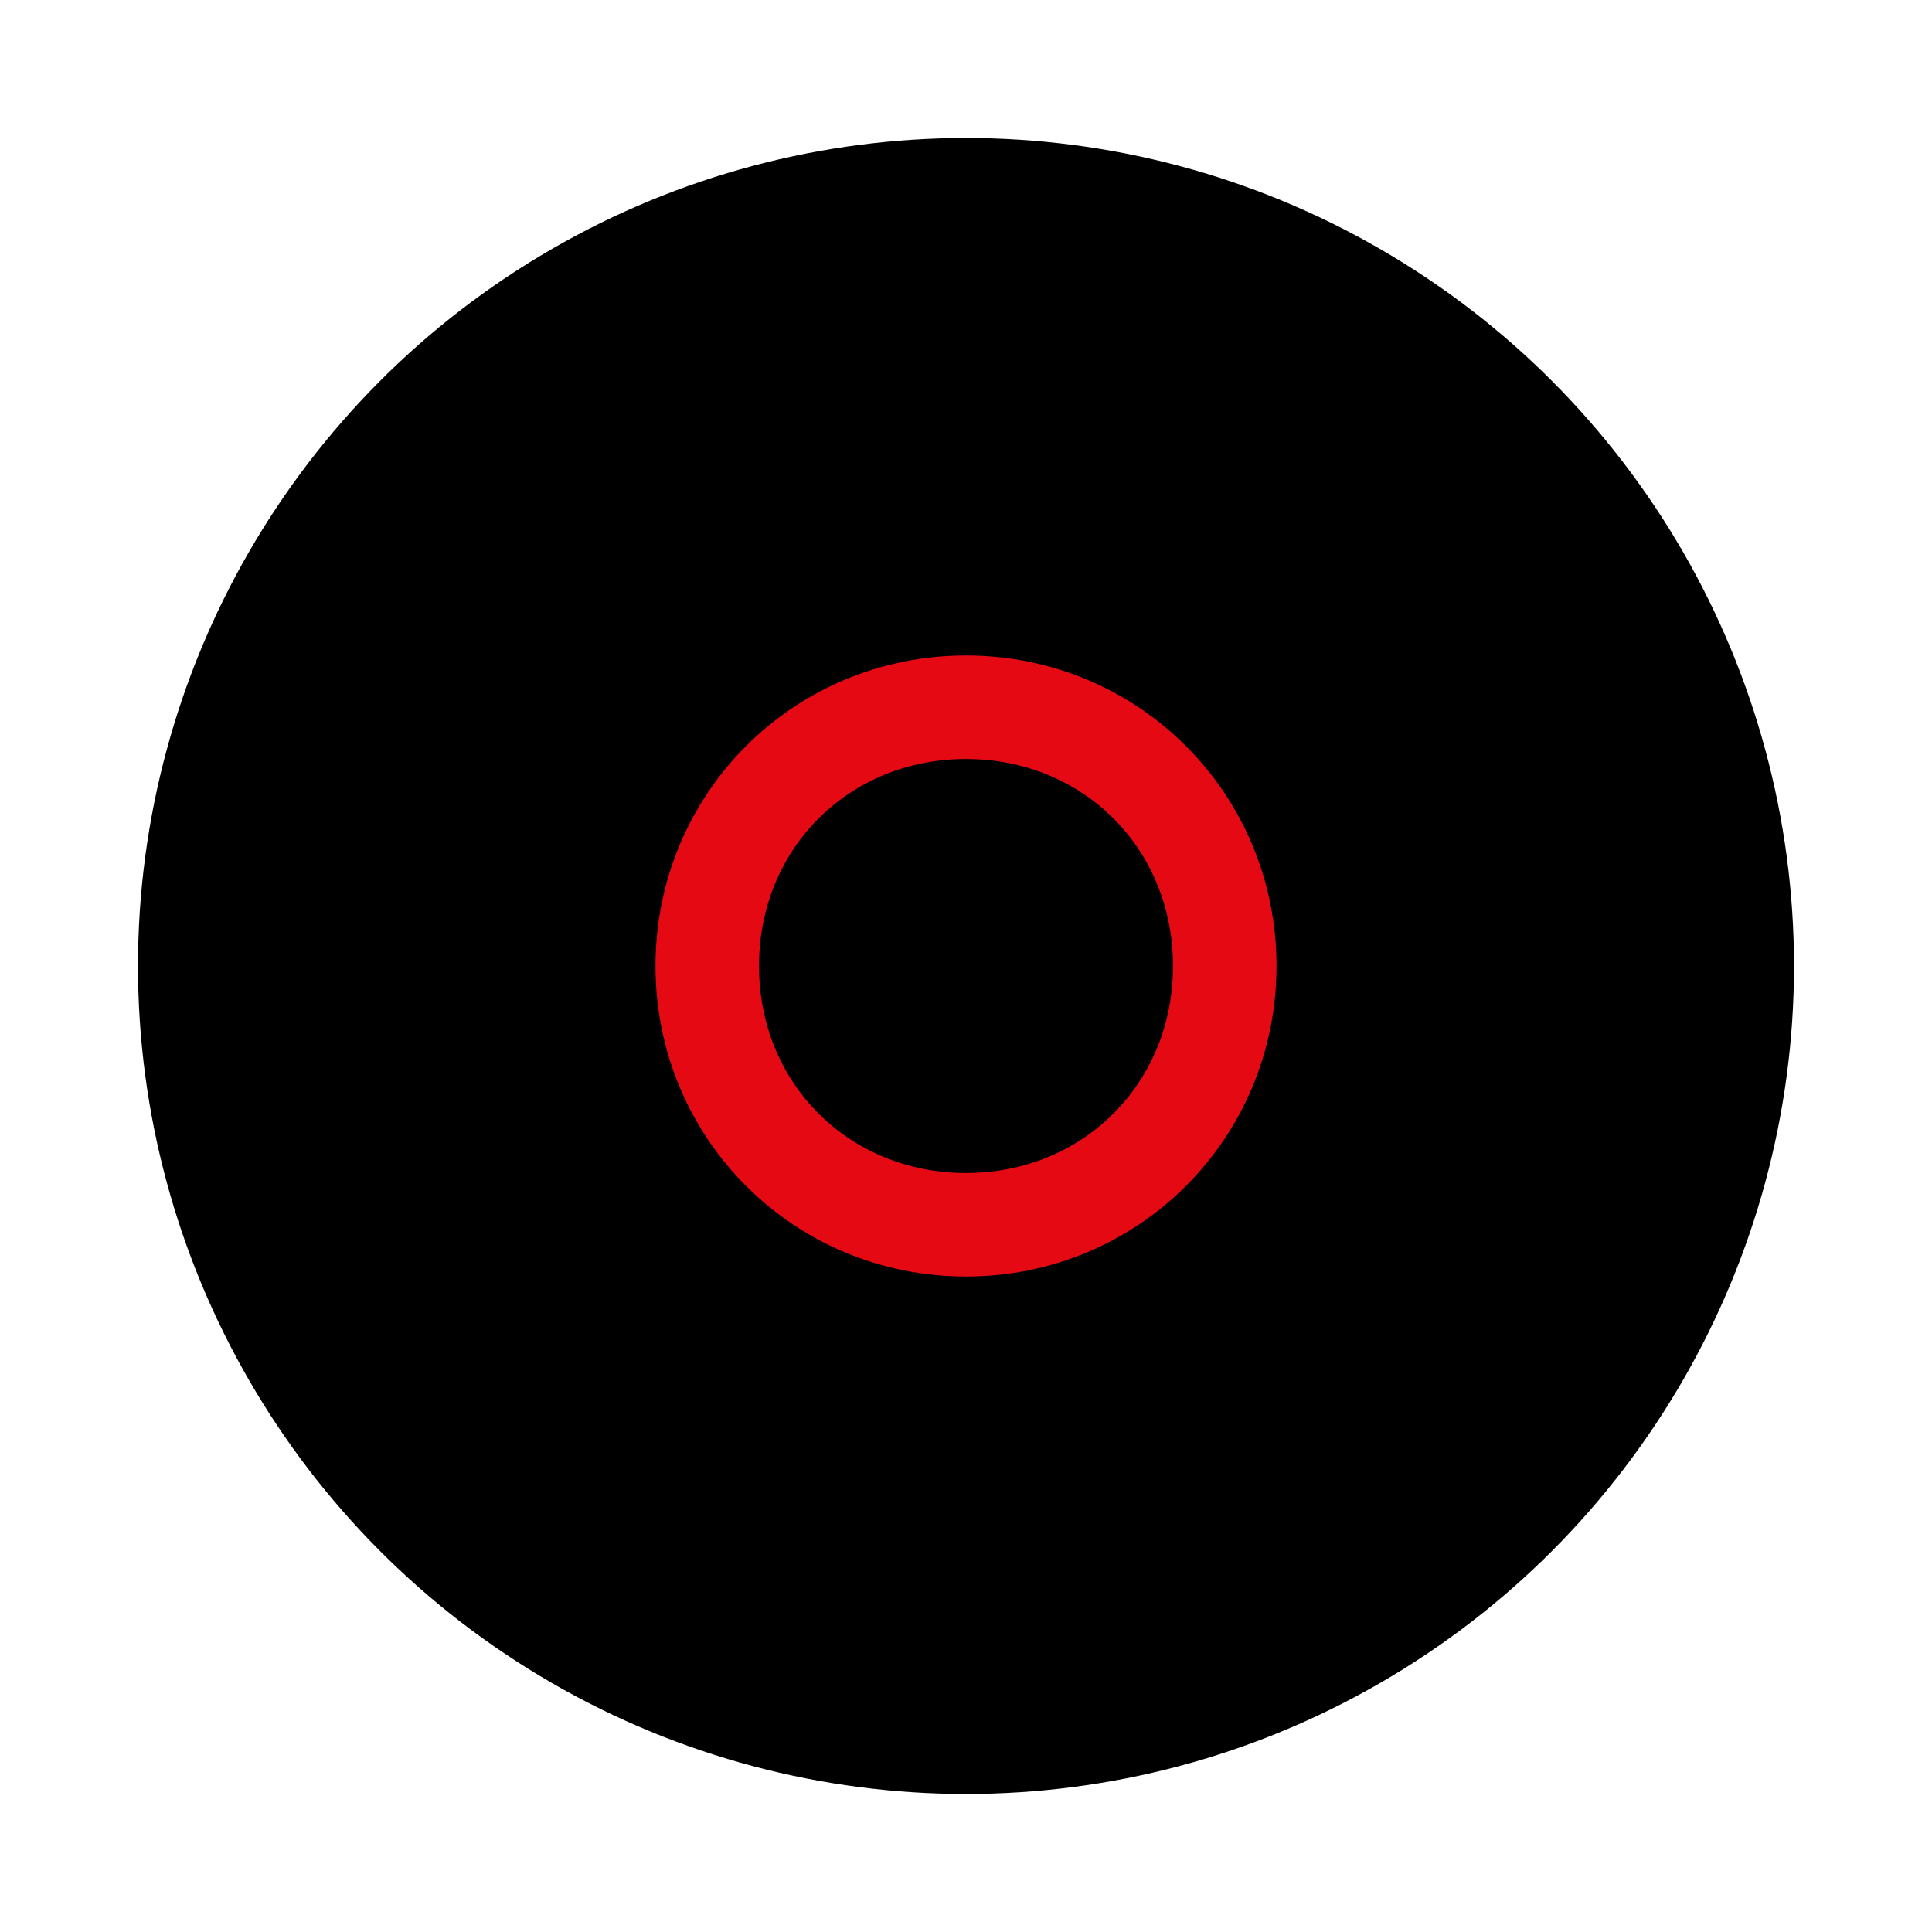 <svg width="28" height="28" viewBox="0 0 28 28" fill="none" xmlns="http://www.w3.org/2000/svg">
<g filter="url(#filter0_d_1_2)">
<circle cx="14" cy="14" r="12" fill="#000"/>
<path d="M14 9.5C11.5 9.5 9.5 11.5 9.5 14C9.5 16.5 11.5 18.5 14 18.5C16.5 18.5 18.5 16.5 18.5 14C18.5 11.5 16.5 9.5 14 9.5ZM14 17C12.3 17 11 15.7 11 14C11 12.3 12.3 11 14 11C15.7 11 17 12.3 17 14C17 15.7 15.7 17 14 17Z" fill="#E50914"/>
</g>
<defs>
<filter id="filter0_d_1_2" x="0" y="0" width="28" height="28" filterUnits="userSpaceOnUse" color-interpolation-filters="sRGB">
<feFlood flood-opacity="0" result="BackgroundImageFix"/>
<feColorMatrix in="SourceAlpha" type="matrix" values="0 0 0 0 0 0 0 0 0 0 0 0 0 0 0 0 0 0 127 0"/>
<feOffset/>
<feGaussianBlur stdDeviation="1"/>
<feComposite in2="hardAlpha" operator="out"/>
<feColorMatrix type="matrix" values="0 0 0 0 0 0 0 0 0 0 0 0 0 0 0 0 0 0 0.2 0"/>
<feBlend mode="normal" in2="BackgroundImageFix" result="effect1_dropShadow_1_2"/>
<feBlend mode="normal" in="SourceGraphic" in2="effect1_dropShadow_1_2" result="shape"/>
</filter>
</defs>
</svg>